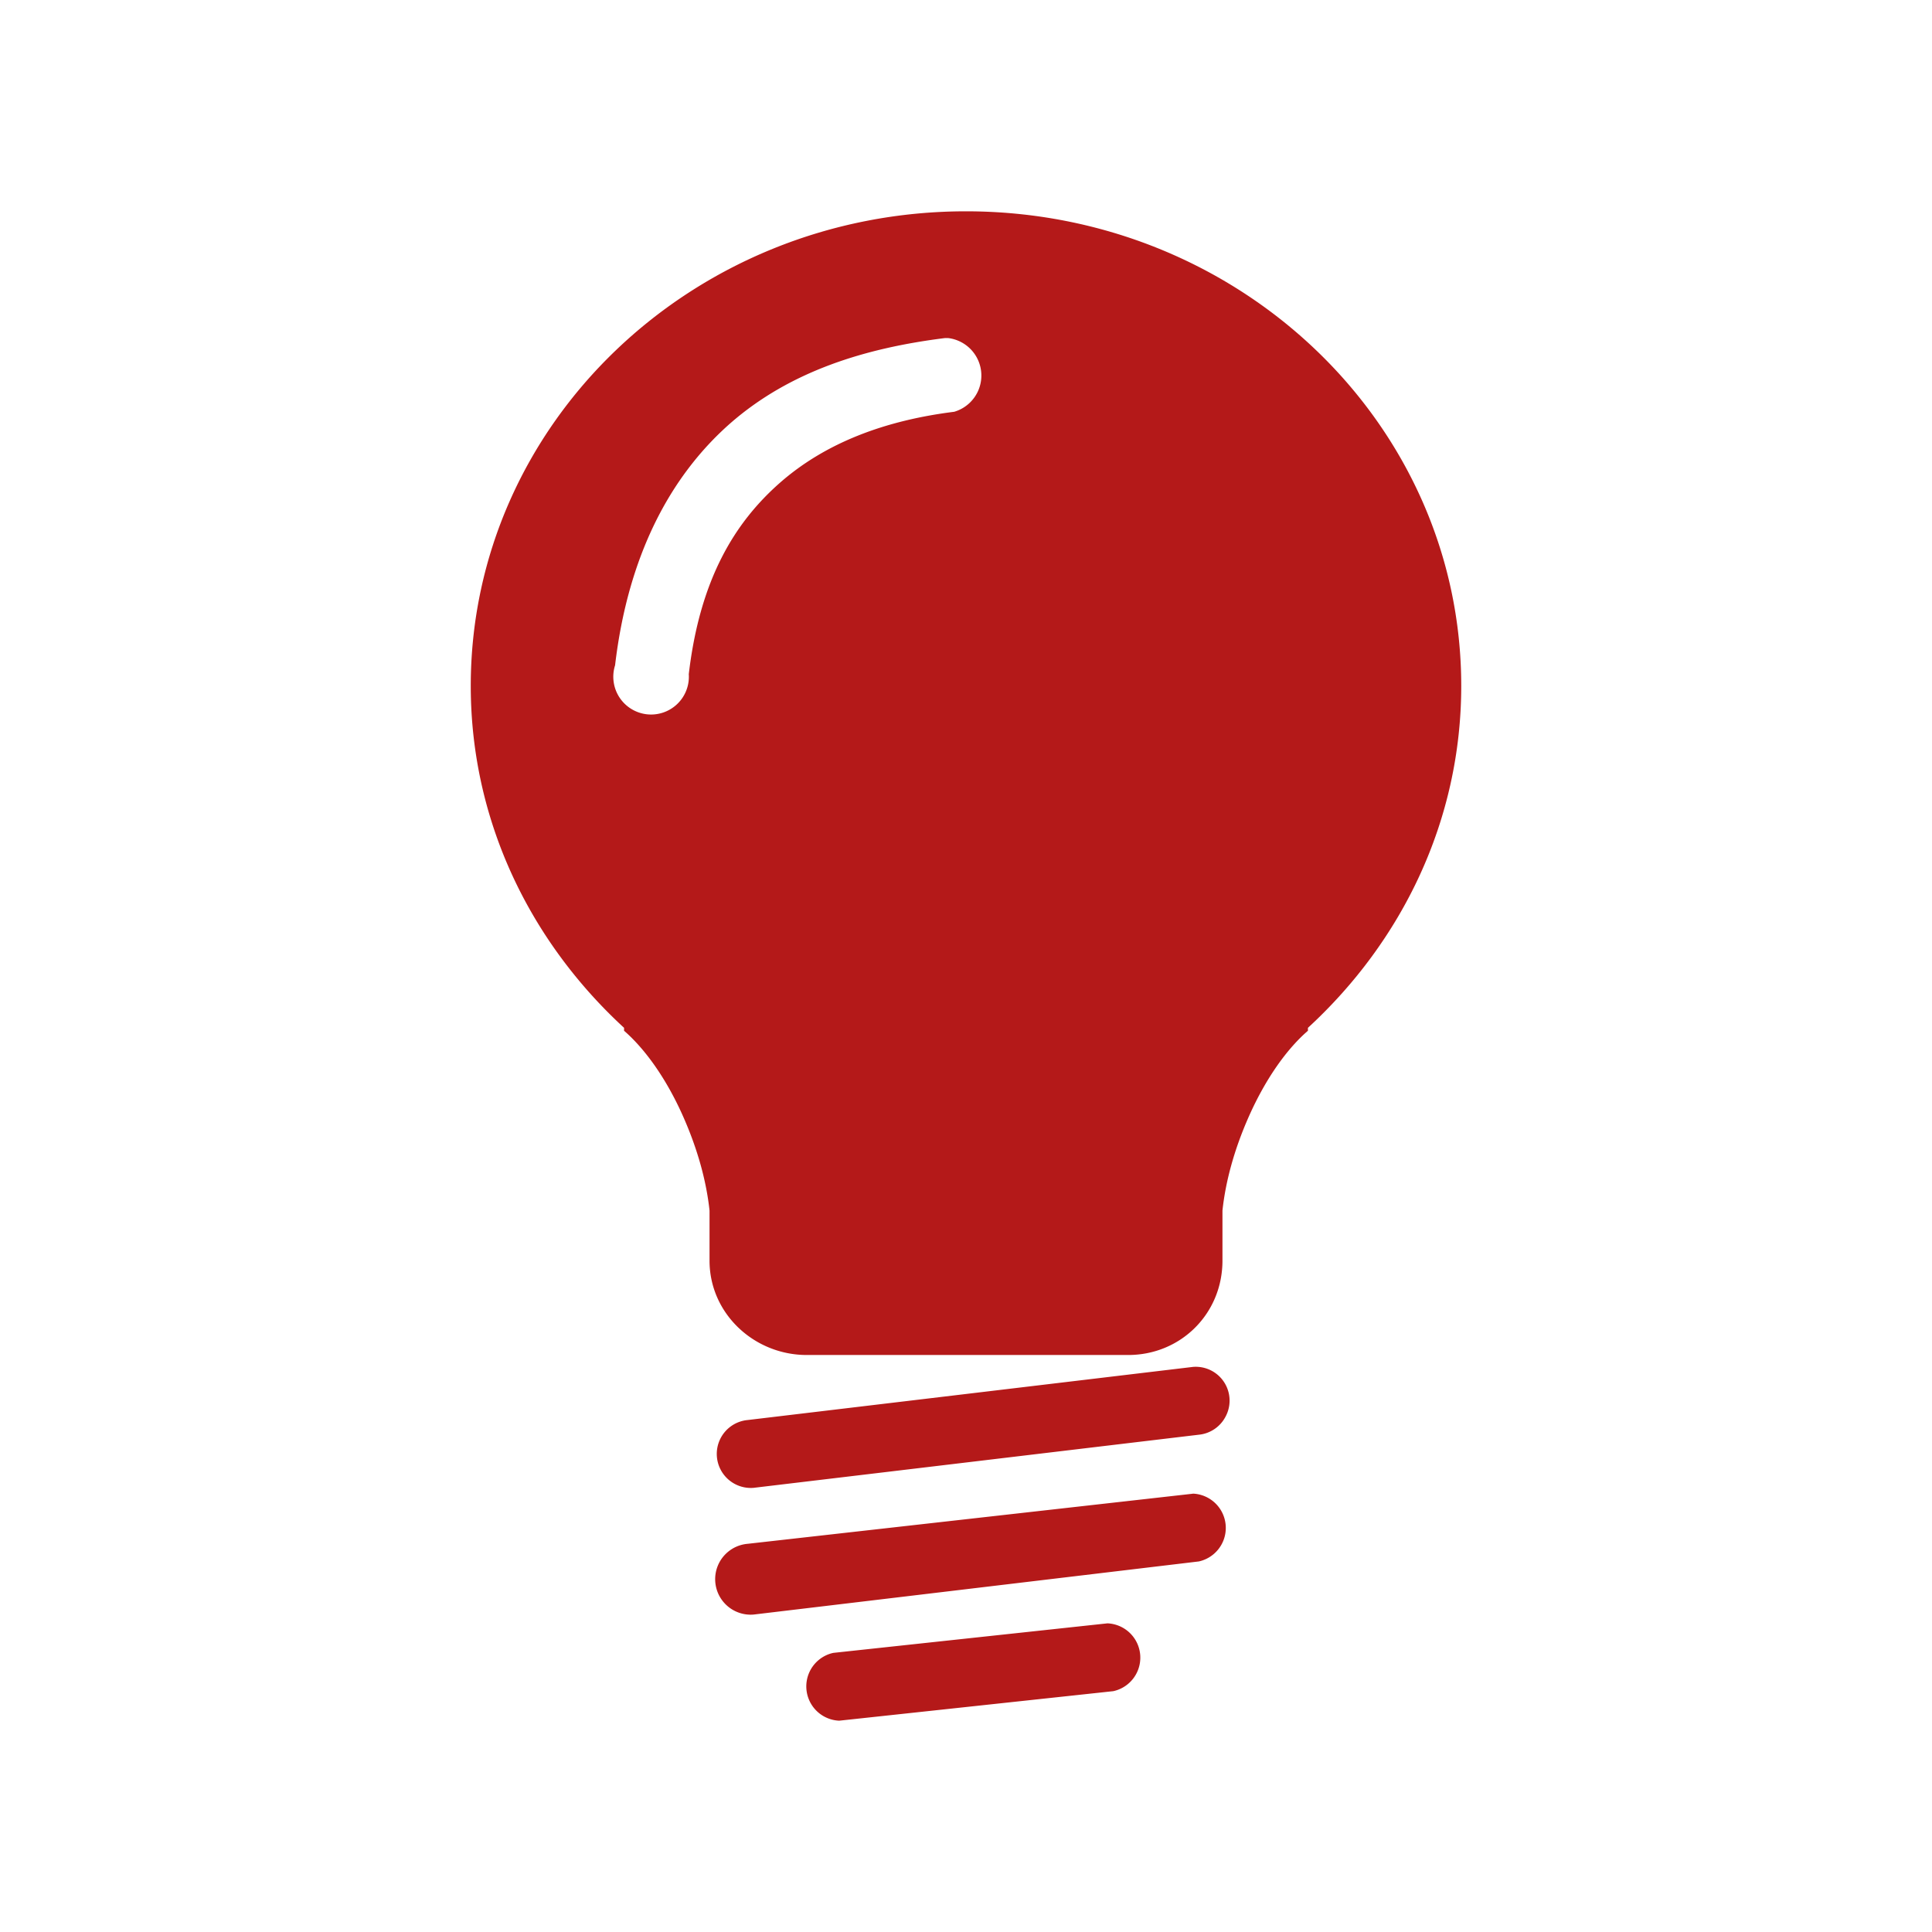 <?xml version="1.0" encoding="UTF-8" standalone="no"?>
<svg
   xmlns:dc="http://purl.org/dc/elements/1.1/"
   xmlns:cc="http://creativecommons.org/ns#"
   xmlns:rdf="http://www.w3.org/1999/02/22-rdf-syntax-ns#"
   xmlns:svg="http://www.w3.org/2000/svg"
   xmlns="http://www.w3.org/2000/svg"
   xmlns:sodipodi="http://sodipodi.sourceforge.net/DTD/sodipodi-0.dtd"
   xmlns:inkscape="http://www.inkscape.org/namespaces/inkscape"
   height="100%"
   width="100%"
   version="1.1"
   id="svg2"
   viewBox="0 0 512 512"
   inkscape:version="0.91 r"
   sodipodi:docname="help-hint.svg">
  <sodipodi:namedview
     pagecolor="#ffffff"
     bordercolor="#666666"
     borderopacity="1"
     objecttolerance="10"
     gridtolerance="10"
     guidetolerance="10"
     inkscape:pageopacity="0"
     inkscape:pageshadow="2"
     inkscape:window-width="640"
     inkscape:window-height="480"
     id="namedview8"
     showgrid="false"
     inkscape:zoom="0.4609375"
     inkscape:cx="256"
     inkscape:cy="256"
     inkscape:window-x="0"
     inkscape:window-y="0"
     inkscape:window-maximized="0"
     inkscape:current-layer="svg2" />
  <defs
     id="defs100" />
  <path
     d="m 256.012,56 c -72.453,0 -131.256,56.278 -131.256,125.756 0,35.727 15.701,67.703 40.627,90.629 l 0,0.775 c 5.475,4.75 11.126,12.526 15.626,22.651 3.9,8.775 6.2,17.276 7.025,25.001 l 0,13.276 c 0,14.001 11.801,25.001 25.776,25.001 l 85.154,0 c 14.001,0 25.001,-11.001 25.001,-25.001 l 0,-13.276 c 0.825,-7.725 3.125,-16.226 7.025,-25.001 4.5,-10.125 10.15,-17.926 15.626,-22.651 l 0,-0.775 C 371.543,249.459 387.244,217.483 387.244,181.756 387.244,112.253 328.441,56 255.987,56 m -5.469,33.595 a 10.003,10.003 0 0 1 0.781,0 10.003,10.003 0 0 1 1.563,19.532 c -18.376,2.3 -34.077,8.225 -46.102,18.751 -12.001,10.525 -21.276,25.576 -24.226,50.777 a 10.013,10.013 0 1 1 -19.532,-2.344 c 3.4,-28.926 14.501,-50.002 30.476,-64.078 15.976,-14.001 36.127,-20.051 57.028,-22.651 M 316.134,362.246 198.154,376.321 a 9.019,9.019 0 0 0 1.563,17.97 L 317.697,380.215 a 8.967,8.967 0 0 0 7.032,-4.688 8.967,8.967 0 0 0 -8.594,-13.282 m 0,33.602 -117.981,13.276 a 9.408,9.408 0 0 0 -5.469,2.344 9.408,9.408 0 0 0 7.032,16.407 L 317.697,413.798 a 9.094,9.094 0 0 0 -1.563,-17.97 m -22.651,34.377 -72.653,7.825 A 9.094,9.094 0 0 0 222.392,456 l 72.653,-7.825 a 9.094,9.094 0 0 0 -1.563,-17.97"
     id="path92"
     style="fill:#B41919;stroke:none" />
</svg>
